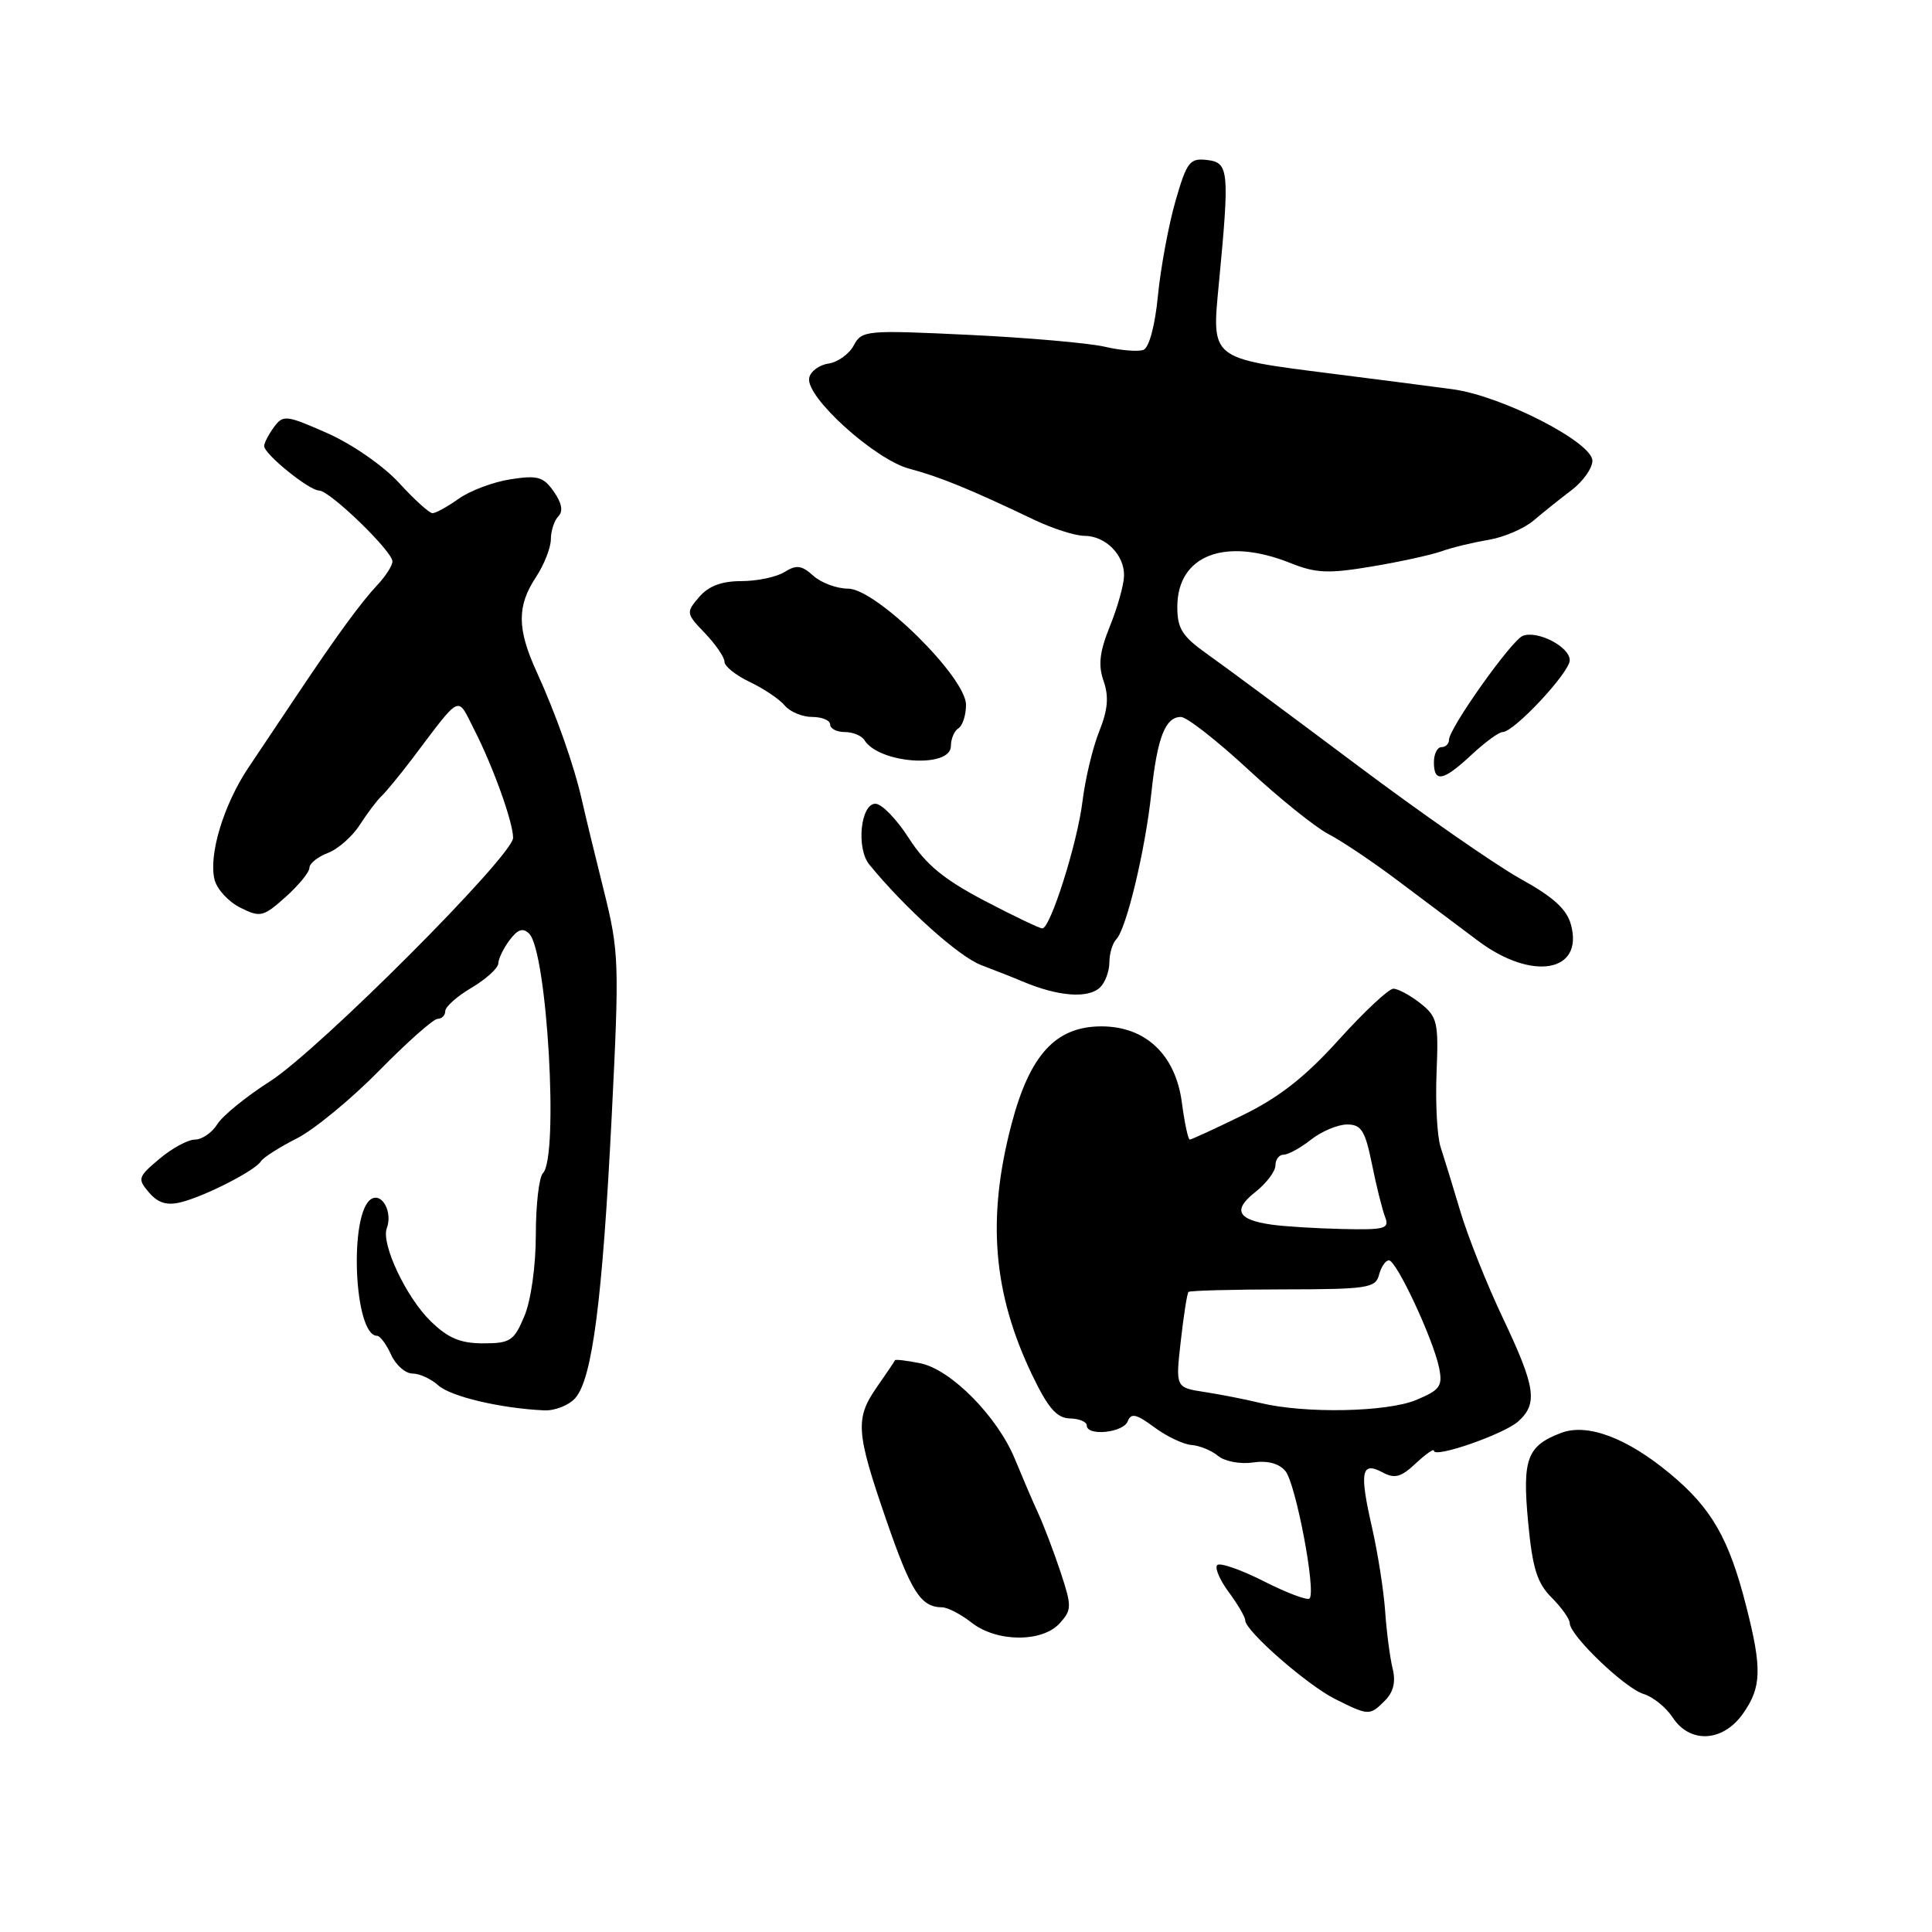 <?xml version="1.0" encoding="UTF-8" standalone="no"?>
<!DOCTYPE svg PUBLIC "-//W3C//DTD SVG 1.1//EN" "http://www.w3.org/Graphics/SVG/1.1/DTD/svg11.dtd" >
<svg xmlns="http://www.w3.org/2000/svg" xmlns:xlink="http://www.w3.org/1999/xlink" version="1.1" viewBox="0 0 256 256">
 <g >
 <path fill="currentColor"
d=" M 230.93 227.10 C 233.42 223.60 233.50 221.13 231.38 212.83 C 229.10 203.86 226.79 199.84 221.30 195.28 C 215.57 190.51 210.32 188.55 206.85 189.87 C 202.34 191.58 201.70 193.31 202.48 201.64 C 203.06 207.80 203.66 209.75 205.60 211.69 C 206.92 213.01 208.00 214.54 208.00 215.08 C 208.00 216.70 215.31 223.71 217.78 224.46 C 219.03 224.84 220.77 226.24 221.64 227.58 C 223.93 231.06 228.27 230.84 230.93 227.10 Z  M 183.51 225.34 C 184.64 224.22 184.97 222.85 184.53 221.09 C 184.18 219.67 183.73 216.25 183.54 213.50 C 183.35 210.75 182.56 205.75 181.80 202.40 C 180.11 195.02 180.38 193.60 183.18 195.09 C 184.81 195.97 185.64 195.74 187.59 193.91 C 188.92 192.67 190.00 191.91 190.00 192.23 C 190.00 193.27 199.31 190.03 201.18 188.34 C 203.80 185.97 203.48 183.81 199.14 174.65 C 197.01 170.17 194.48 163.80 193.50 160.50 C 192.52 157.20 191.34 153.38 190.89 152.00 C 190.43 150.62 190.19 146.21 190.35 142.18 C 190.63 135.43 190.46 134.72 188.19 132.93 C 186.84 131.87 185.23 131.00 184.62 131.01 C 184.00 131.02 180.75 134.06 177.39 137.78 C 172.94 142.71 169.48 145.42 164.66 147.77 C 161.02 149.55 157.87 151.00 157.65 151.00 C 157.43 151.00 156.96 148.78 156.60 146.07 C 155.76 139.75 151.80 136.00 145.94 136.00 C 139.89 136.00 136.44 139.76 134.02 149.00 C 130.75 161.45 131.57 171.35 136.77 182.20 C 138.87 186.57 140.02 187.90 141.75 187.95 C 142.99 187.98 144.00 188.39 144.00 188.88 C 144.00 190.34 148.84 189.85 149.43 188.33 C 149.86 187.20 150.56 187.35 152.95 189.12 C 154.59 190.34 156.81 191.39 157.89 191.47 C 158.96 191.55 160.54 192.20 161.41 192.92 C 162.27 193.64 164.34 194.03 165.99 193.79 C 167.95 193.50 169.46 193.90 170.32 194.92 C 171.70 196.58 174.42 210.91 173.52 211.81 C 173.24 212.10 170.51 211.07 167.47 209.53 C 164.43 207.99 161.65 207.02 161.29 207.38 C 160.93 207.73 161.62 209.35 162.82 210.97 C 164.02 212.59 165.00 214.27 165.00 214.71 C 165.00 216.10 173.20 223.27 176.91 225.13 C 181.38 227.36 181.49 227.36 183.51 225.34 Z  M 140.42 215.09 C 142.02 213.32 142.03 212.85 140.54 208.34 C 139.66 205.68 138.32 202.15 137.56 200.50 C 136.80 198.85 135.42 195.62 134.48 193.33 C 132.17 187.70 126.00 181.45 121.94 180.64 C 120.15 180.28 118.64 180.10 118.59 180.24 C 118.54 180.38 117.48 181.94 116.25 183.71 C 113.28 187.95 113.40 189.70 117.43 201.39 C 120.73 210.96 122.00 212.95 124.84 212.98 C 125.58 212.99 127.33 213.90 128.73 215.00 C 132.04 217.61 138.10 217.66 140.42 215.09 Z  M 76.23 185.25 C 78.48 182.70 79.82 172.32 81.05 148.00 C 82.08 127.46 82.03 126.12 80.01 118.00 C 78.84 113.33 77.53 107.92 77.10 106.00 C 76.06 101.39 73.65 94.58 71.10 89.00 C 68.51 83.34 68.49 80.30 71.00 76.50 C 72.09 74.85 72.99 72.58 72.99 71.45 C 73.00 70.32 73.45 68.95 73.99 68.41 C 74.65 67.75 74.44 66.64 73.38 65.14 C 72.01 63.17 71.23 62.95 67.64 63.51 C 65.36 63.86 62.28 65.02 60.79 66.08 C 59.30 67.13 57.74 68.00 57.31 68.00 C 56.89 68.00 54.90 66.20 52.88 63.99 C 50.82 61.74 46.67 58.86 43.40 57.41 C 37.90 54.98 37.52 54.94 36.29 56.61 C 35.58 57.59 35.00 58.71 35.00 59.10 C 35.00 60.17 40.97 65.00 42.29 65.00 C 43.69 65.00 52.00 73.04 52.00 74.39 C 52.00 74.93 51.13 76.30 50.07 77.44 C 47.84 79.81 44.65 84.18 39.42 92.00 C 37.40 95.03 34.48 99.39 32.92 101.71 C 29.63 106.62 27.61 113.30 28.43 116.56 C 28.74 117.82 30.28 119.49 31.84 120.27 C 34.49 121.59 34.87 121.51 37.84 118.86 C 39.58 117.30 41.00 115.56 41.00 114.99 C 41.00 114.42 42.10 113.53 43.45 113.02 C 44.79 112.51 46.70 110.83 47.68 109.29 C 48.67 107.76 49.95 106.05 50.54 105.50 C 51.13 104.95 52.94 102.75 54.56 100.62 C 61.25 91.78 60.51 92.12 62.86 96.73 C 65.34 101.60 67.97 108.90 67.99 111.01 C 68.01 113.34 42.24 139.15 35.78 143.28 C 32.63 145.29 29.48 147.85 28.79 148.97 C 28.09 150.09 26.76 151.00 25.84 151.00 C 24.91 151.00 22.79 152.15 21.13 153.55 C 18.27 155.95 18.19 156.20 19.75 158.02 C 20.93 159.40 22.11 159.76 23.95 159.31 C 27.12 158.53 33.82 155.11 34.57 153.88 C 34.88 153.38 37.02 152.02 39.32 150.85 C 41.62 149.69 46.53 145.64 50.24 141.87 C 53.95 138.09 57.44 135.00 57.99 135.00 C 58.55 135.00 59.00 134.53 59.00 133.97 C 59.00 133.40 60.58 132.00 62.50 130.87 C 64.42 129.73 66.01 128.28 66.03 127.65 C 66.05 127.02 66.73 125.62 67.54 124.55 C 68.62 123.12 69.30 122.90 70.12 123.72 C 72.50 126.10 74.07 153.32 71.94 155.45 C 71.43 155.97 71.00 159.63 71.00 163.58 C 71.00 167.72 70.36 172.29 69.49 174.38 C 68.11 177.67 67.62 178.00 64.02 178.00 C 60.99 178.00 59.36 177.31 57.04 175.04 C 53.81 171.88 50.48 164.82 51.25 162.75 C 52.05 160.63 50.64 157.99 49.19 158.88 C 46.21 160.73 46.90 177.00 49.96 177.00 C 50.36 177.00 51.19 178.12 51.82 179.50 C 52.44 180.88 53.72 182.00 54.65 182.00 C 55.58 182.00 57.12 182.71 58.08 183.57 C 59.71 185.05 66.36 186.62 72.10 186.88 C 73.52 186.95 75.39 186.21 76.23 185.25 Z  M 145.80 130.80 C 146.46 130.14 147.00 128.66 147.00 127.50 C 147.00 126.34 147.42 124.97 147.92 124.45 C 149.26 123.08 151.77 112.56 152.57 105.00 C 153.35 97.71 154.41 95.00 156.48 95.00 C 157.25 95.00 161.24 98.12 165.36 101.93 C 169.47 105.74 174.26 109.60 176.01 110.51 C 177.76 111.41 181.96 114.23 185.34 116.78 C 188.73 119.33 193.49 122.90 195.91 124.71 C 203.04 130.02 209.85 128.83 208.17 122.56 C 207.62 120.48 205.85 118.87 201.46 116.44 C 198.18 114.62 188.40 107.82 179.73 101.32 C 171.06 94.82 162.17 88.23 159.98 86.68 C 156.66 84.33 156.00 83.30 156.00 80.43 C 156.00 73.58 162.29 71.13 170.97 74.60 C 174.36 75.96 176.02 76.03 181.74 75.07 C 185.46 74.45 189.62 73.54 191.00 73.05 C 192.38 72.55 195.17 71.88 197.21 71.54 C 199.25 71.20 201.95 70.05 203.21 68.97 C 204.47 67.90 206.74 66.08 208.25 64.94 C 209.76 63.79 211.00 62.04 211.00 61.05 C 211.00 58.60 199.01 52.46 192.50 51.58 C 189.75 51.21 182.43 50.26 176.23 49.48 C 160.33 47.46 160.54 47.63 161.50 37.64 C 162.94 22.60 162.84 21.54 159.95 21.20 C 157.64 20.93 157.26 21.43 155.74 26.70 C 154.83 29.89 153.79 35.51 153.43 39.19 C 153.05 43.14 152.26 46.07 151.51 46.36 C 150.81 46.62 148.50 46.44 146.37 45.94 C 144.24 45.45 136.14 44.74 128.37 44.37 C 114.73 43.72 114.19 43.77 113.12 45.78 C 112.51 46.92 111.00 48.00 109.76 48.18 C 108.53 48.36 107.38 49.22 107.22 50.09 C 106.74 52.59 115.91 60.89 120.50 62.11 C 124.51 63.17 128.59 64.84 137.00 68.86 C 139.47 70.04 142.48 71.00 143.68 71.00 C 146.49 71.00 149.02 73.55 148.94 76.32 C 148.91 77.52 148.07 80.51 147.07 82.97 C 145.70 86.37 145.49 88.12 146.23 90.24 C 146.95 92.30 146.80 94.05 145.65 96.92 C 144.79 99.05 143.80 103.21 143.44 106.15 C 142.77 111.68 139.20 122.98 138.12 123.02 C 137.78 123.03 134.32 121.38 130.43 119.34 C 125.04 116.51 122.67 114.55 120.43 111.07 C 118.82 108.55 116.83 106.50 116.00 106.50 C 114.03 106.50 113.43 112.41 115.19 114.56 C 119.93 120.36 127.04 126.75 130.01 127.88 C 131.93 128.61 134.40 129.58 135.50 130.05 C 140.25 132.06 144.25 132.35 145.80 130.80 Z  M 195.00 100.00 C 196.77 98.35 198.61 97.00 199.11 97.00 C 200.62 97.00 208.00 89.10 208.00 87.48 C 208.00 85.71 203.75 83.50 201.78 84.25 C 200.29 84.83 192.00 96.50 192.00 98.03 C 192.00 98.56 191.55 99.00 191.00 99.00 C 190.45 99.00 190.00 99.90 190.00 101.00 C 190.00 103.76 191.24 103.51 195.00 100.00 Z  M 126.00 98.85 C 126.00 97.90 126.45 96.84 127.00 96.50 C 127.55 96.16 128.00 94.76 128.00 93.39 C 128.00 89.74 116.09 78.00 112.38 78.00 C 110.88 78.00 108.81 77.23 107.77 76.29 C 106.23 74.90 105.53 74.81 103.96 75.79 C 102.90 76.46 100.32 77.00 98.24 77.00 C 95.62 77.00 93.89 77.65 92.64 79.11 C 90.88 81.16 90.90 81.29 93.42 83.91 C 94.84 85.40 96.00 87.10 96.00 87.69 C 96.00 88.29 97.51 89.49 99.36 90.37 C 101.21 91.25 103.29 92.65 103.98 93.48 C 104.68 94.32 106.31 95.00 107.62 95.00 C 108.93 95.00 110.00 95.45 110.00 96.00 C 110.00 96.55 110.87 97.00 111.94 97.00 C 113.01 97.00 114.18 97.48 114.54 98.07 C 116.47 101.19 126.00 101.85 126.00 98.85 Z  M 167.00 185.90 C 165.07 185.43 161.76 184.78 159.63 184.45 C 155.76 183.86 155.76 183.86 156.46 177.69 C 156.84 174.29 157.30 171.37 157.48 171.19 C 157.65 171.01 163.29 170.86 170.01 170.85 C 181.21 170.84 182.27 170.67 182.73 168.92 C 183.01 167.86 183.60 167.00 184.04 167.00 C 185.04 167.00 189.93 177.48 190.69 181.25 C 191.18 183.67 190.82 184.18 187.66 185.50 C 183.78 187.12 172.89 187.33 167.00 185.90 Z  M 168.50 162.27 C 163.96 161.63 163.31 160.33 166.33 157.96 C 167.80 156.80 169.00 155.21 169.00 154.43 C 169.00 153.64 169.49 153.00 170.09 153.00 C 170.69 153.00 172.33 152.10 173.73 151.00 C 175.13 149.90 177.27 149.00 178.50 149.00 C 180.38 149.00 180.89 149.81 181.79 154.25 C 182.37 157.14 183.16 160.29 183.53 161.25 C 184.14 162.81 183.54 162.98 177.86 162.85 C 174.36 162.77 170.15 162.51 168.50 162.27 Z "/>
</g>
</svg>